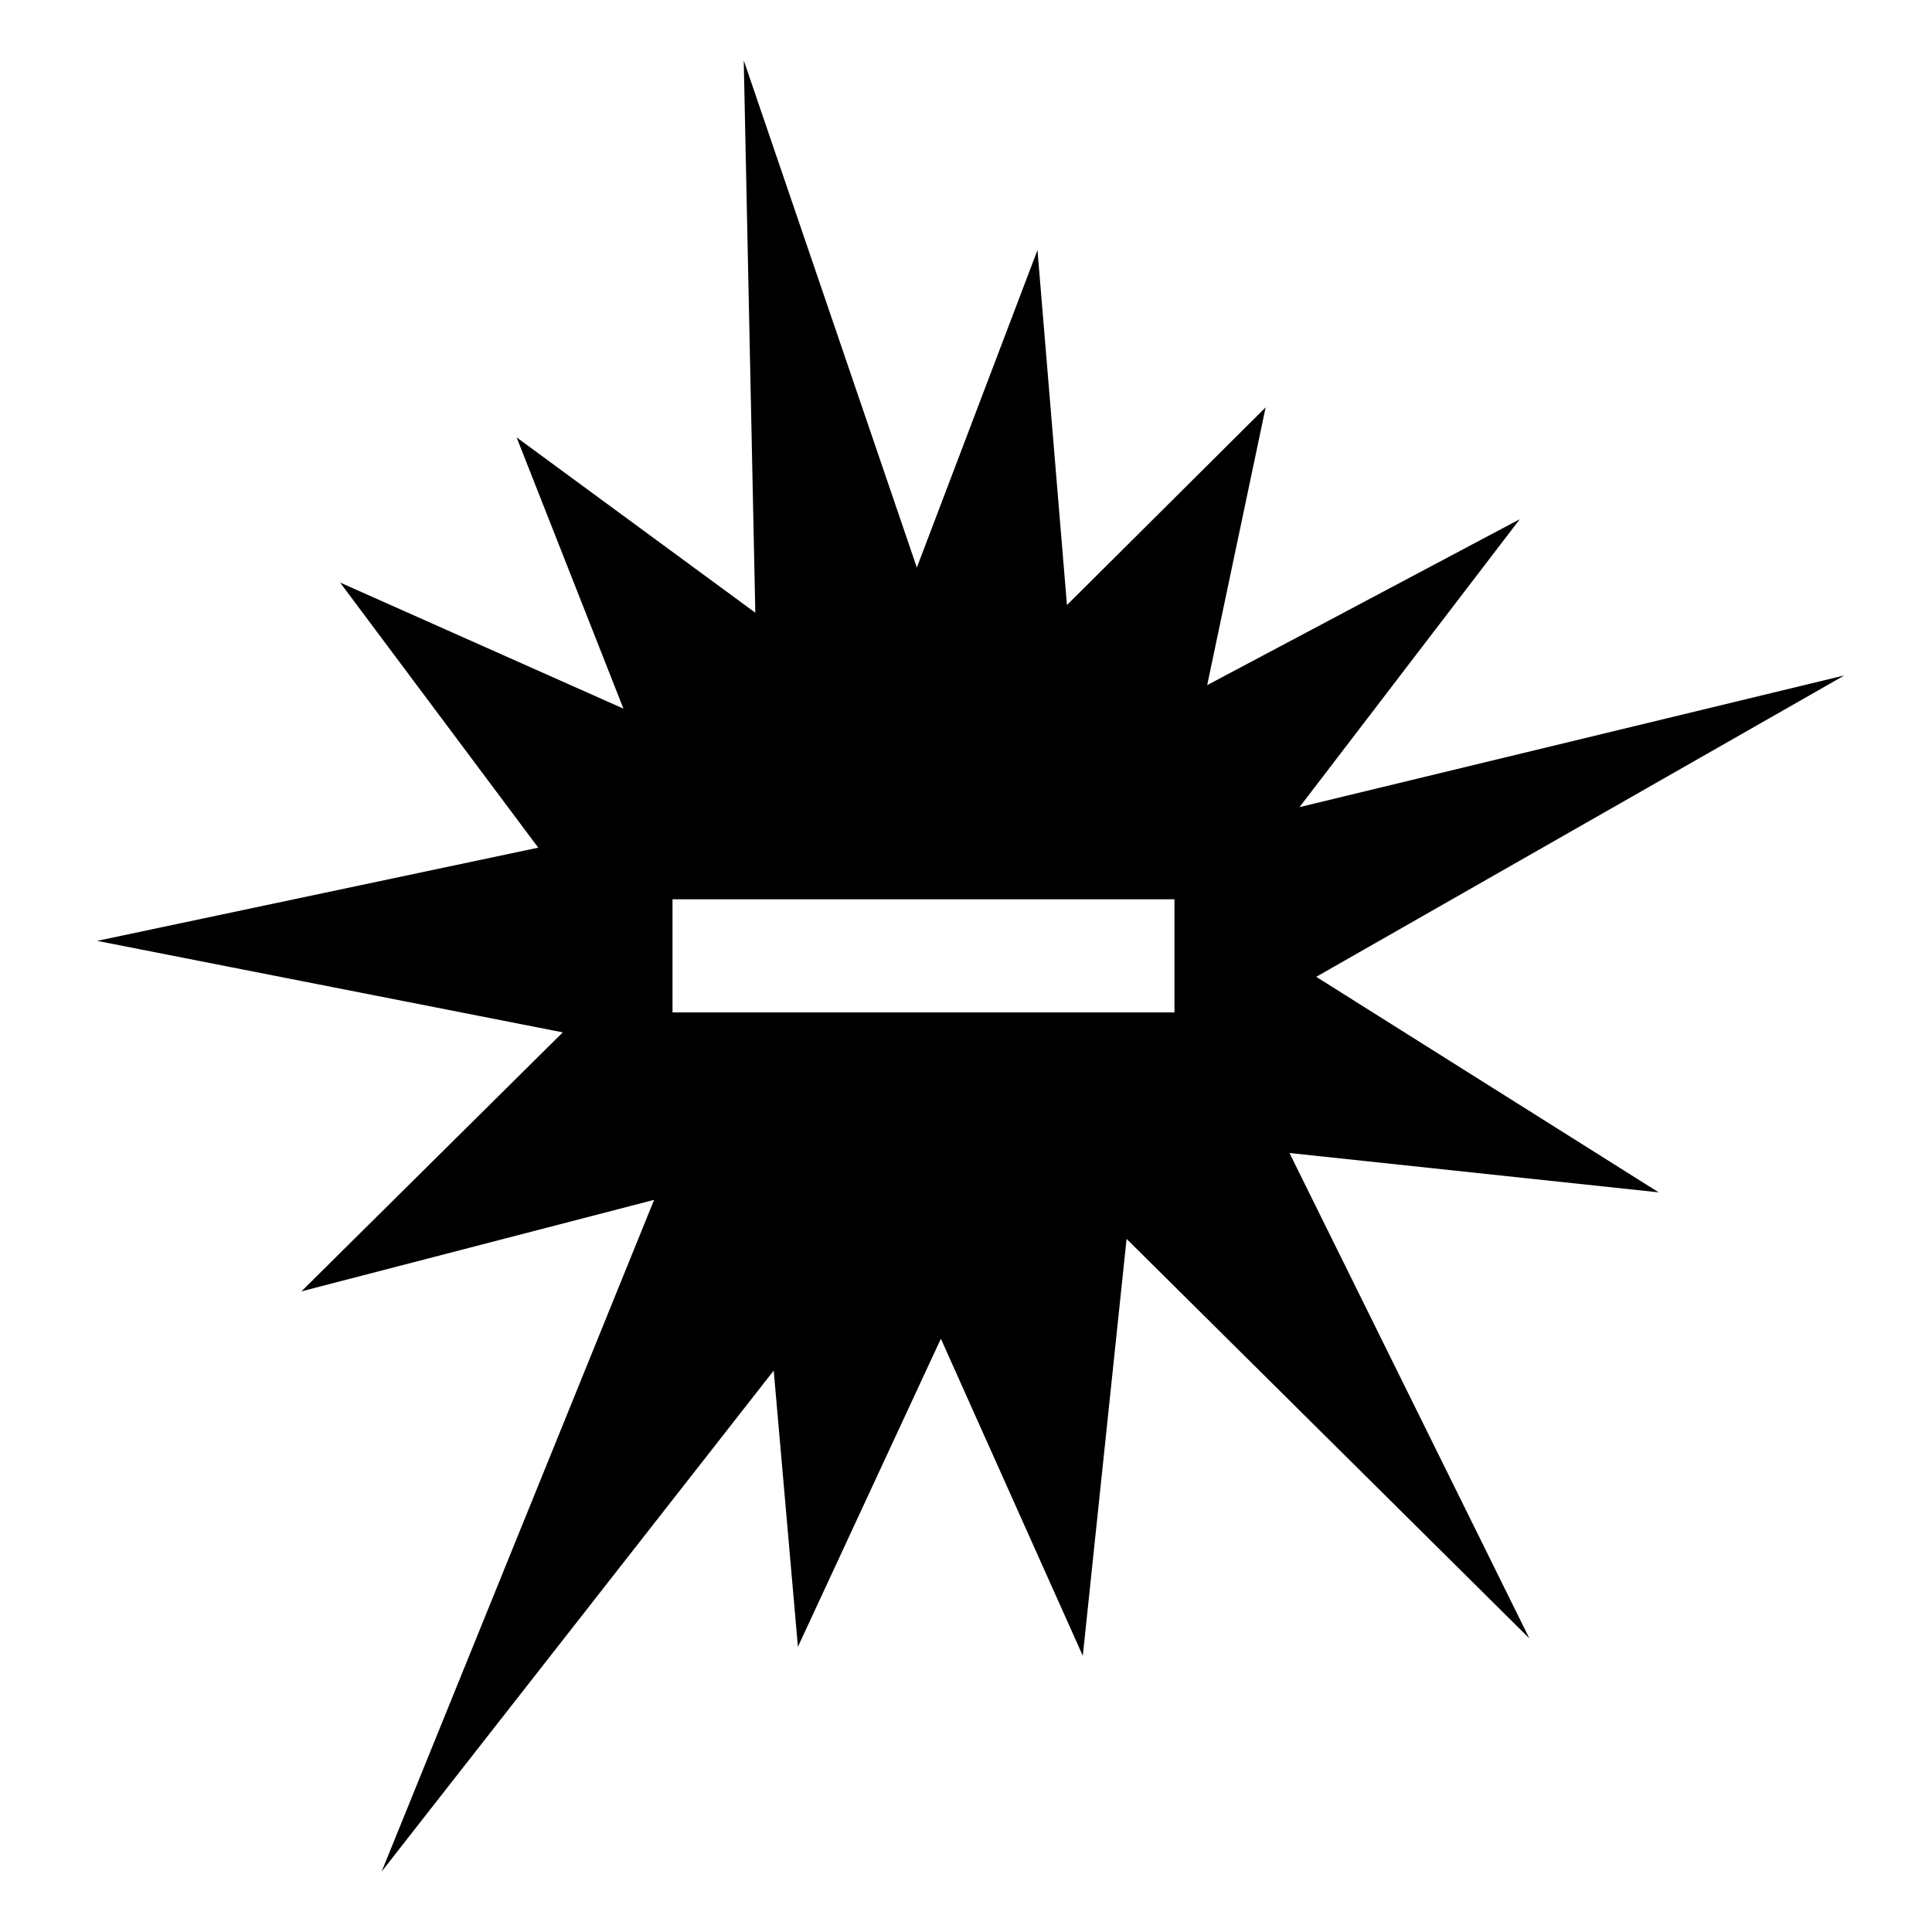 <svg xmlns="http://www.w3.org/2000/svg" width="11.339" height="11.339" viewBox="0 0 11.339 11.339">
    <path d="M7.725,5.733l3.1,-1.769L7.627,4.737l1.293,-1.69L7.085,4.021l0.343,-1.63l-1.166,1.16L6.089,1.468L5.381,3.331L4.365,0.354l0.068,3.242L3.032,2.567l0.627,1.592L1.996,3.419l1.163,1.556L0.57,5.522l2.733,0.537l-1.534,1.52l2.07,-0.537L2.24,10.984l2.301,-2.94l0.142,1.621l0.839,-1.808l0.833,1.861l0.257,-2.447l2.364,2.345L7.568,6.767l2.167,0.231L7.725,5.733zM6.893,5.942H5.752H5.088H3.947V5.278h1.141h0.664h1.141V5.942zM7.547,7.634L7.55,7.636l0.001,0.003L7.547,7.634z" fill="#000000" fill-opacity="1"/>
</svg>
